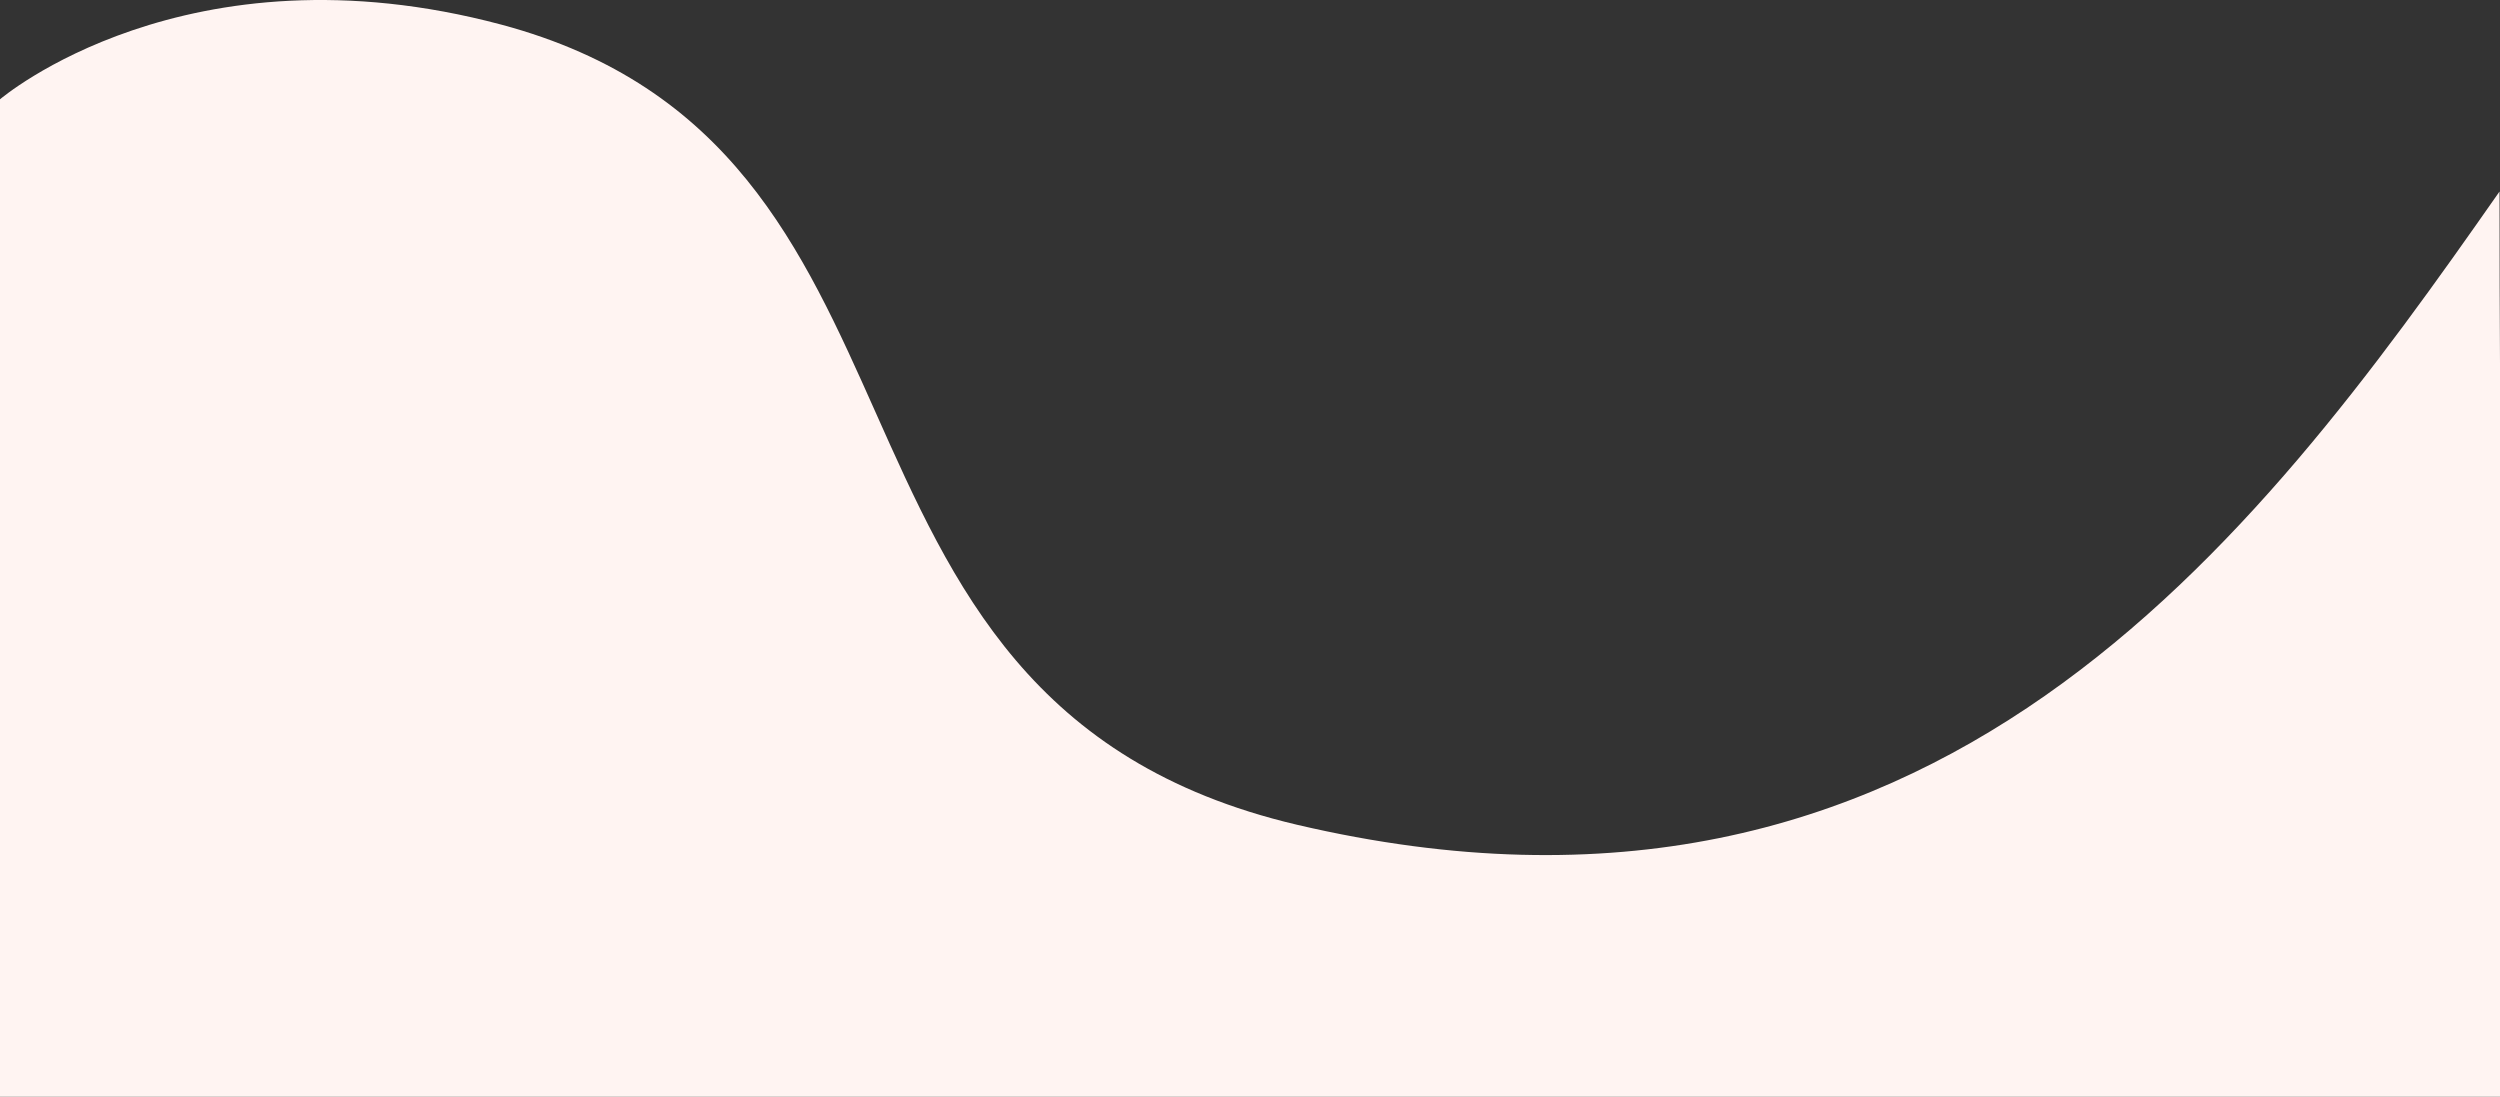 <svg width="2560" height="1123" viewBox="0 0 2560 1123" fill="none" xmlns="http://www.w3.org/2000/svg">
<rect x="0" y="0" width="2560" height="1123" fill="#333333" stroke="none"/>
<path fill-rule="evenodd" clip-rule="evenodd" d="M0 101.695V1123.04H2560V372.238C2559.75 327.251 2559.5 265.036 2559.5 196.128C2308.35 555.512 1980.07 997.423 1327.91 844.494C1056.33 780.524 975.896 600.098 896.616 422.271C821.564 253.927 747.551 87.913 513.403 25.23C190.098 -61.066 0 101.695 0 101.695Z" fill="#FFF4F2"/>
</svg>
